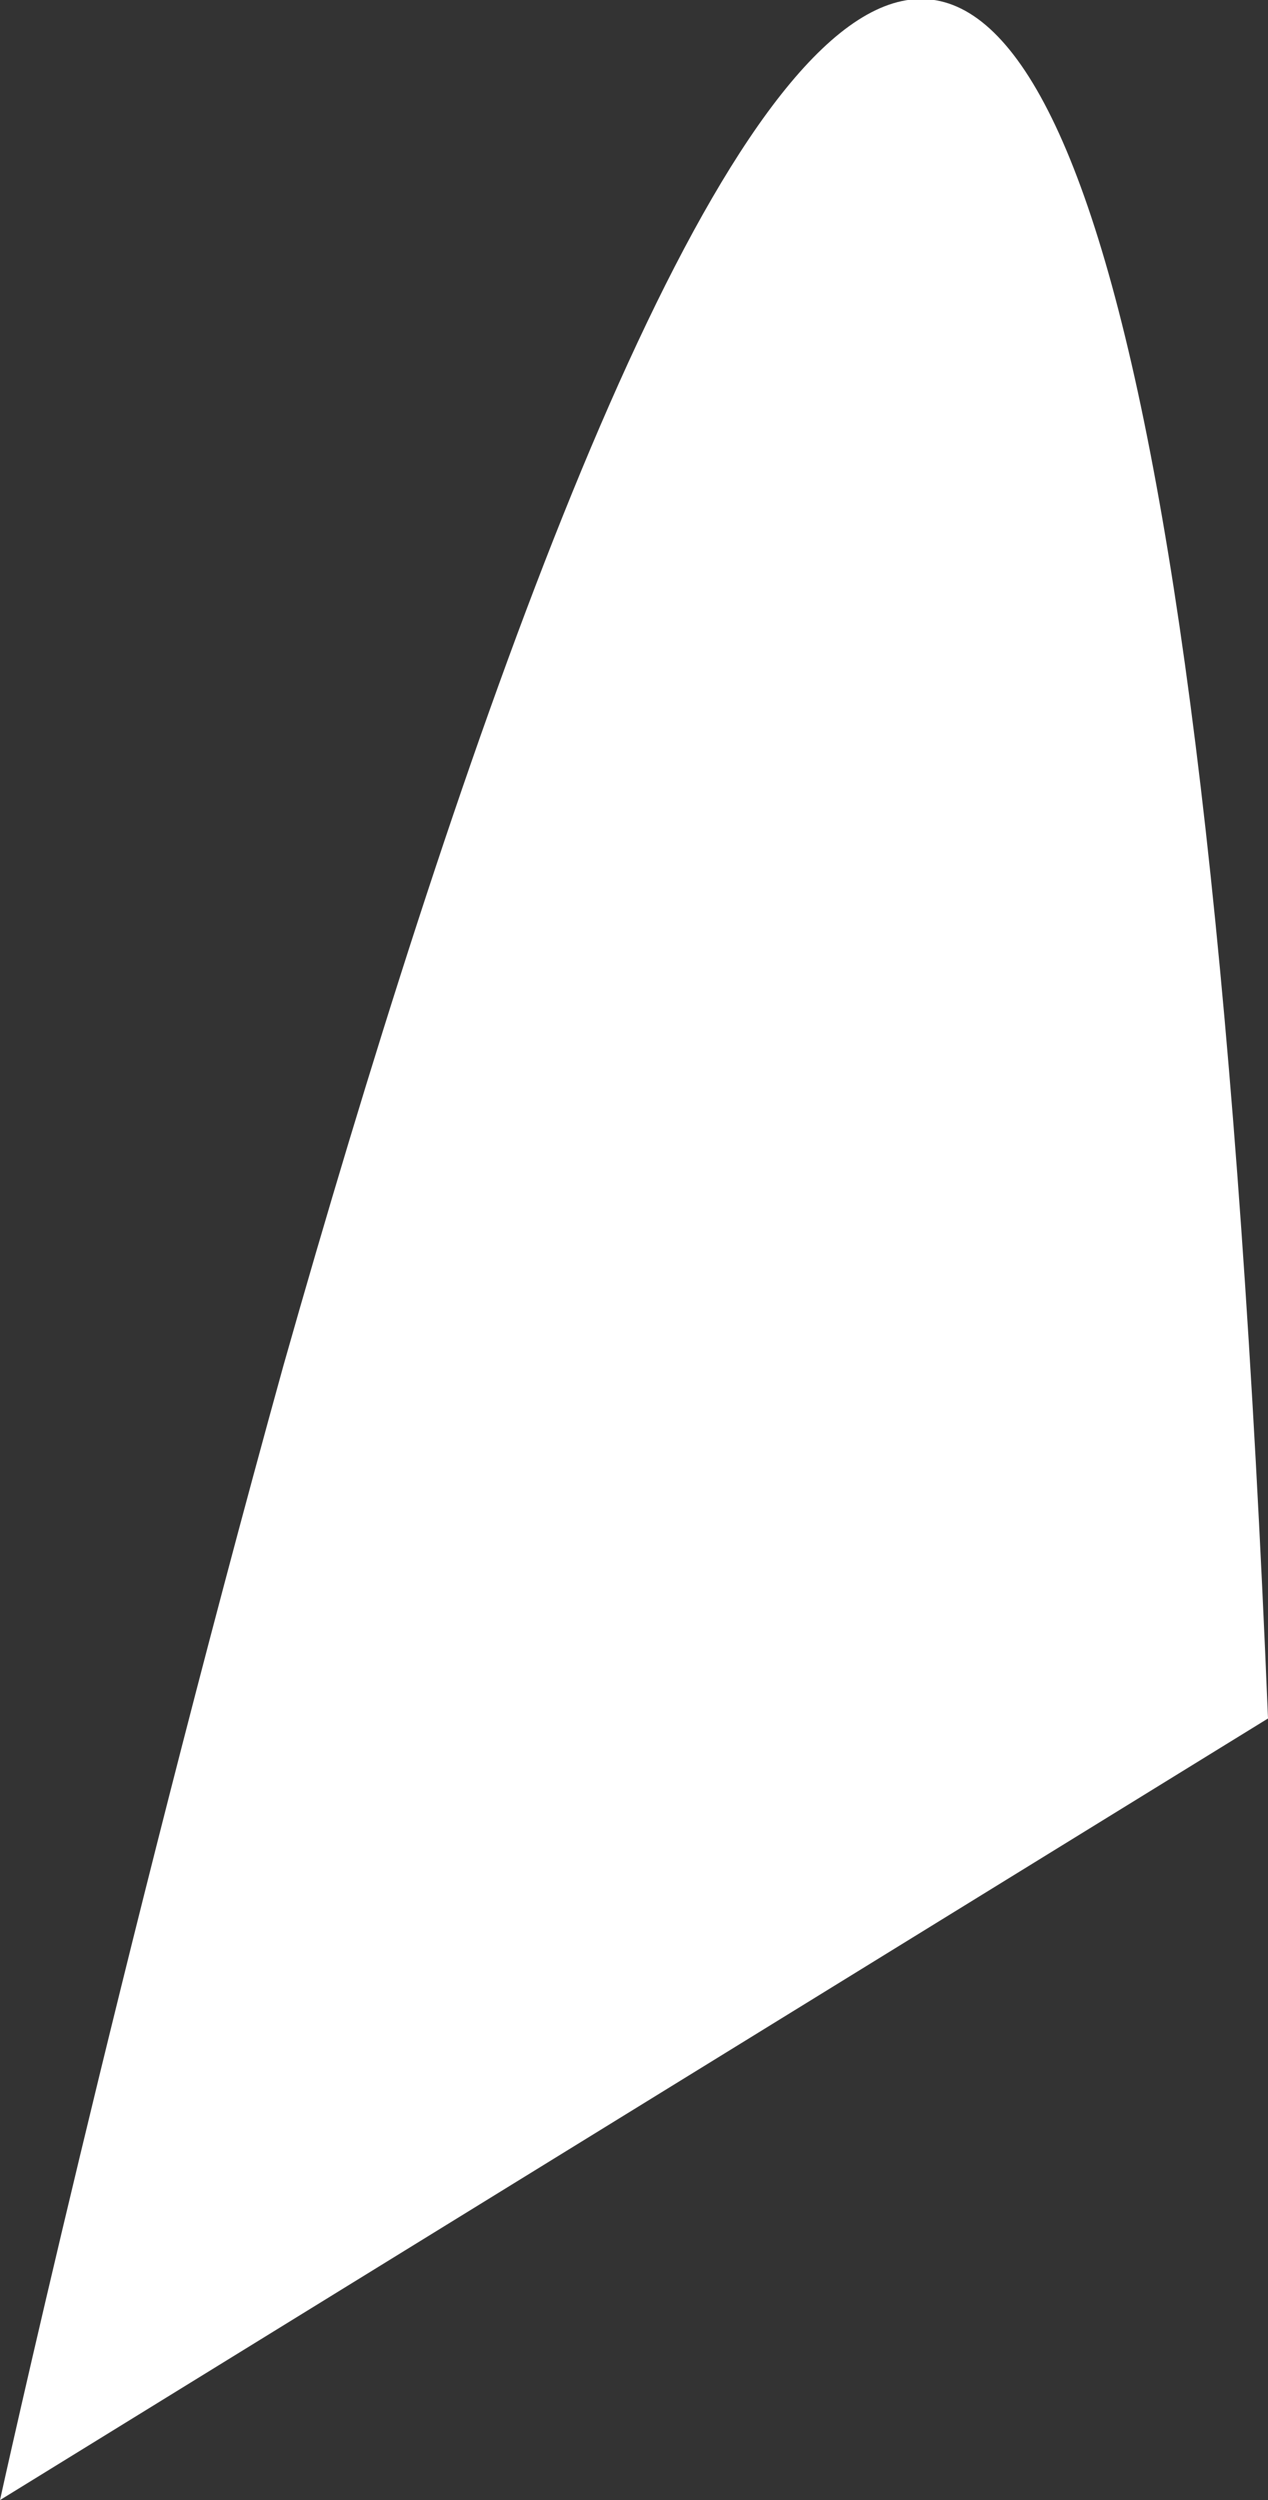 <svg xmlns="http://www.w3.org/2000/svg" viewBox="0 0 2.37 4.67"><rect x="0" y="0" width="2.37" height="4.67" fill="#333333" stroke="none"/><defs><style>.cls-1{fill:#fff;}</style></defs><g id="Layer_2" data-name="Layer 2"><g id="Layer_1-2" data-name="Layer 1"><path class="cls-1" d="M2.37,3.21,0,4.67s.22-1,.53-2.12C1.16.33,2.15-2.15,2.37,3.21Z"/></g></g></svg>